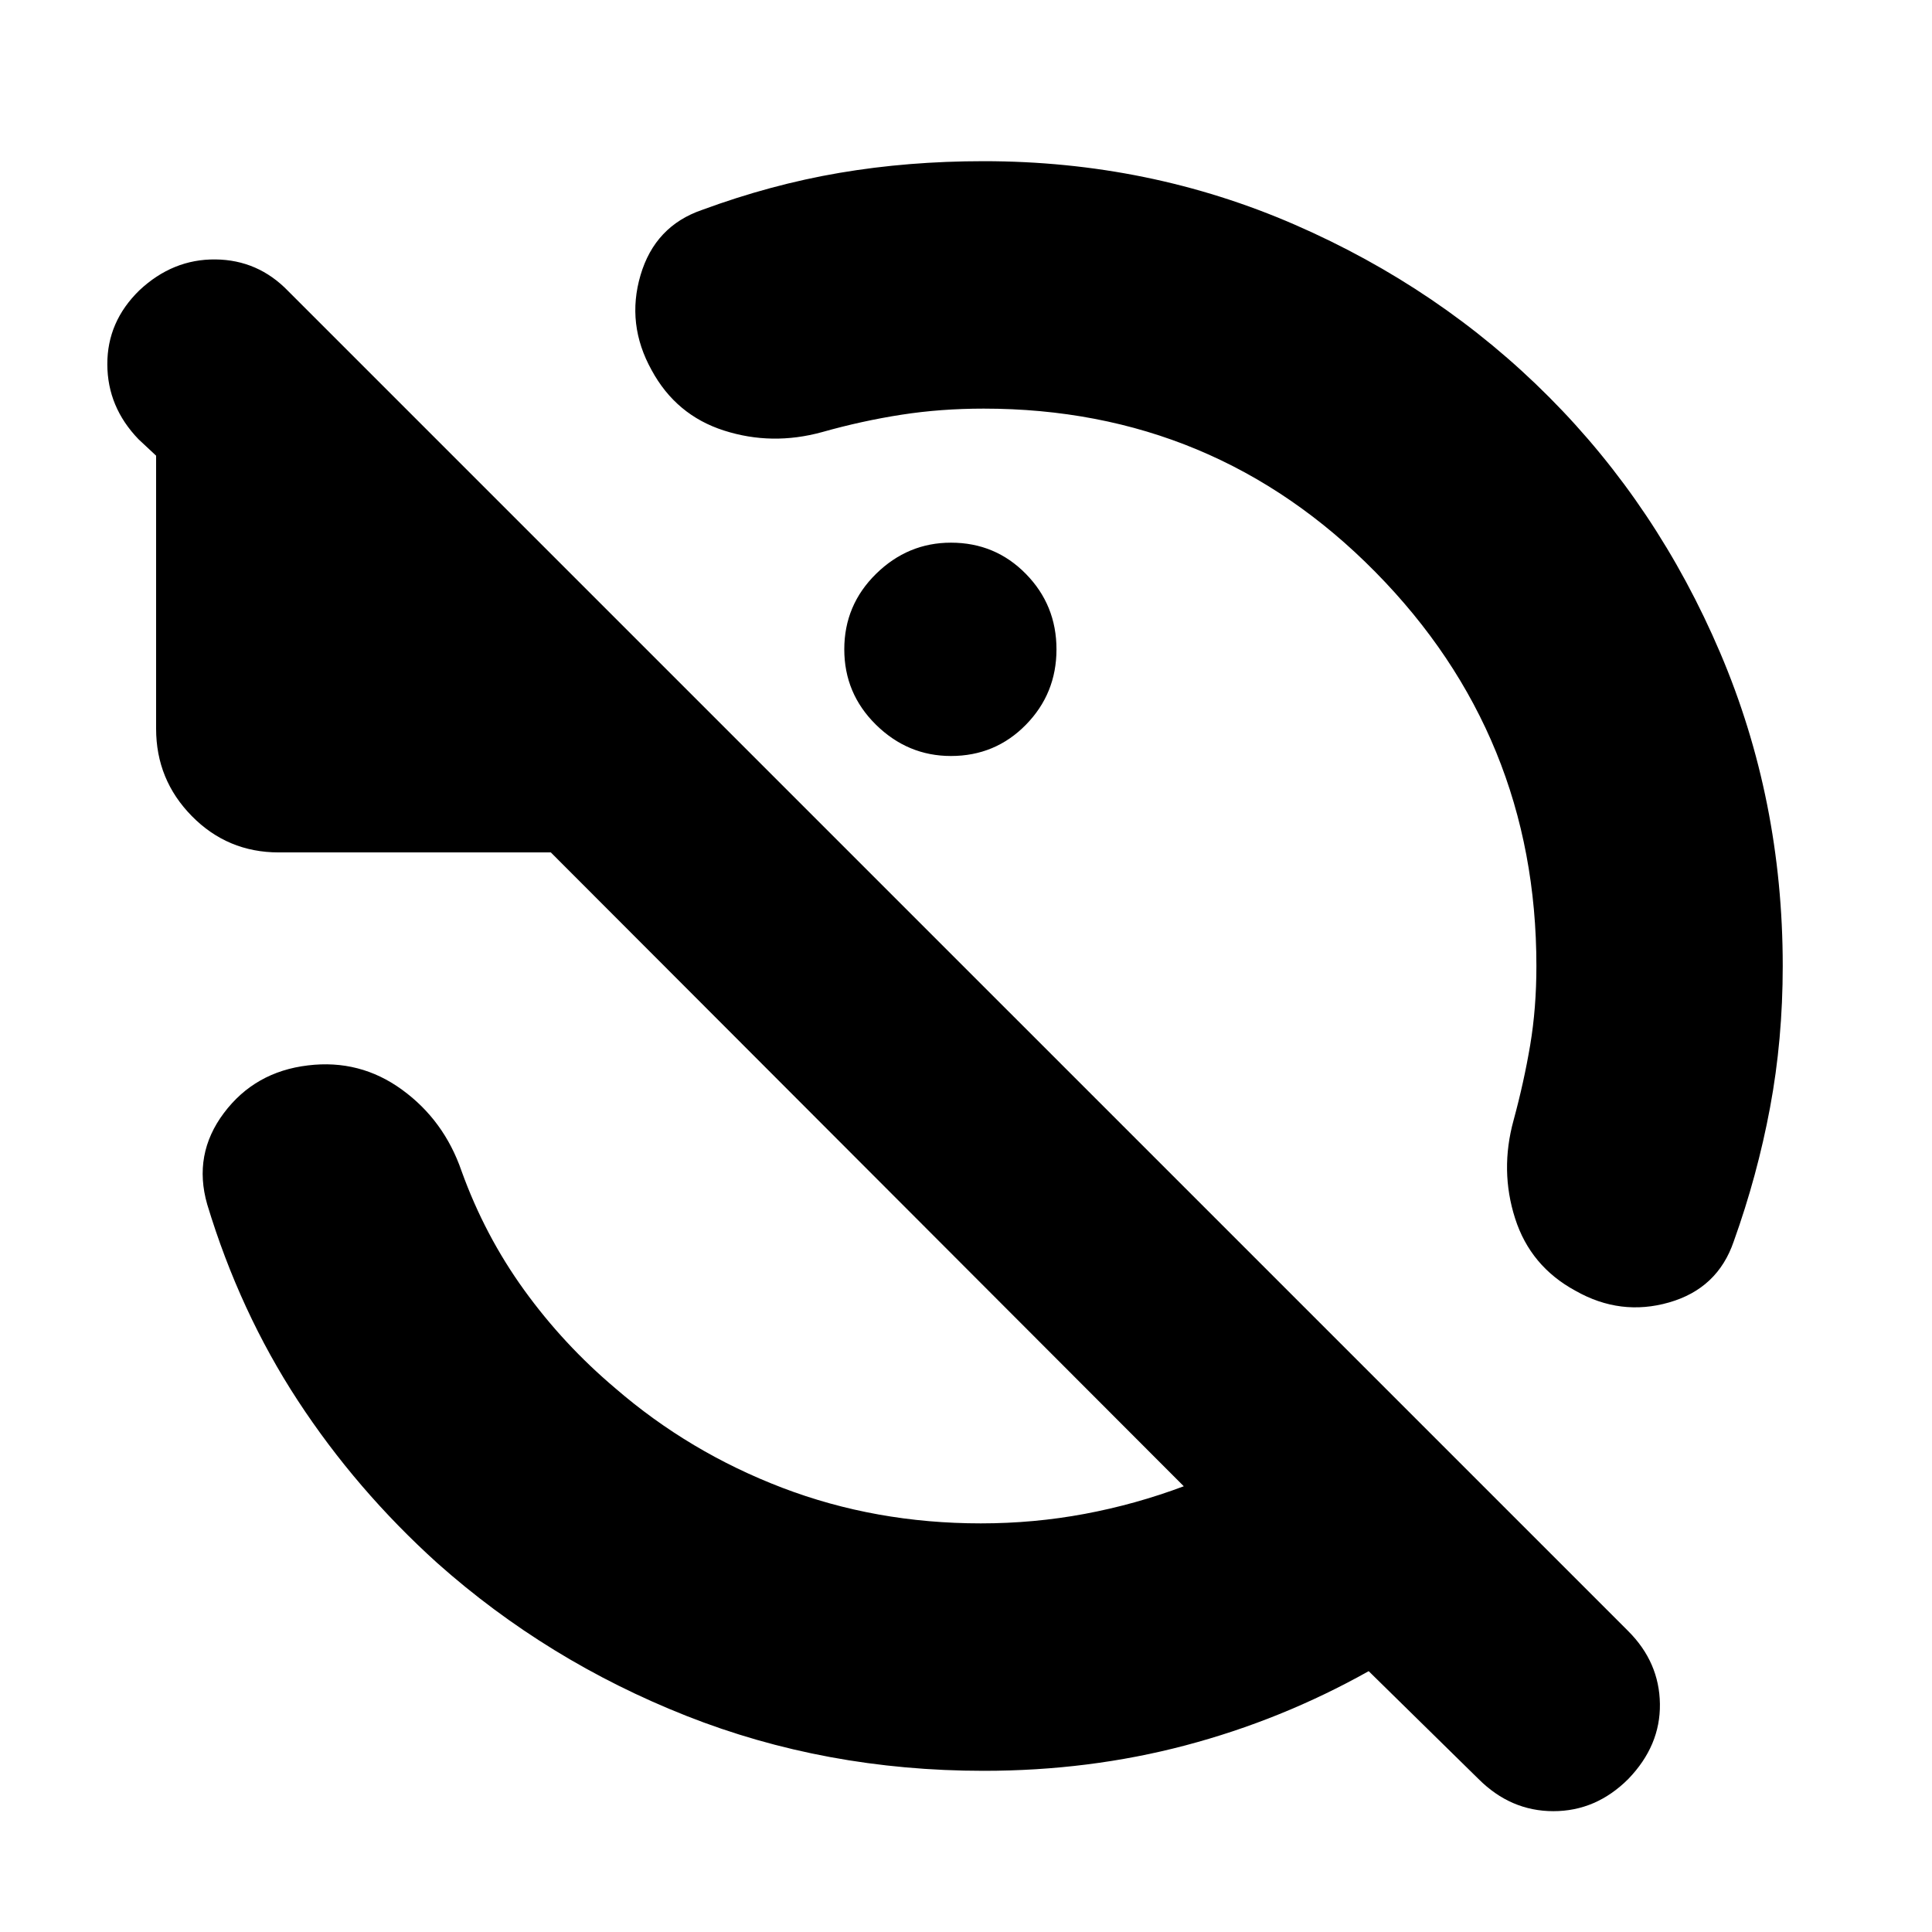<svg xmlns="http://www.w3.org/2000/svg" height="24" viewBox="0 -960 960 960" width="24"><path d="M488.78-756.96q-21.35 0-40.84 3.03-19.5 3.02-39.42 8.63-24.95 6.87-48.78-.77-23.83-7.63-35.96-30.02-12.69-22.82-5.5-47.21 7.2-24.4 30.59-32.4 34.17-12.6 68.3-18.41 34.13-5.8 71.61-5.8 82.13 0 154.61 31.56 72.48 31.57 126.39 85.7 53.92 54.13 84.98 127.04Q885.83-562.7 885.83-480q0 36.61-6.31 70.37-6.3 33.76-18.04 66.5-8 23.39-32.11 30.3-24.11 6.92-46.5-5.78-22.39-12.13-30.02-35.96-7.63-23.82-.76-48.78 5.17-19.04 8.26-37.39 3.08-18.35 3.08-39.26 0-114.61-80.02-195.78-80.02-81.18-194.63-81.18Zm-16.26 66.61q22 0 37.22 15.5 15.22 15.5 15.22 37.5t-15.22 37.5q-15.22 15.5-37.22 15.5-21.43 0-37.22-15.5-15.78-15.5-15.78-37.5t15.78-37.5q15.79-15.5 37.22-15.5Zm16.26 610.26q-78.69 0-147.82-27.34-69.13-27.35-123.7-75.92-40.3-36.43-69.24-80.67-28.93-44.24-45.06-97.54-7.13-24.83 8.28-45.37 15.41-20.55 41.8-23.68 25.83-3.13 46.72 12.07 20.89 15.19 29.59 40.45 11.56 32.05 31.09 59.09 19.52 27.04 45.26 48.78 36.87 31.87 83.1 49.52 46.24 17.66 98.55 17.66 26.43 0 51.65-4.72t49.22-13.72L273.7-536.44H138.48q-25.39 0-43.15-18.04-17.76-18.04-17.76-43.43v-135.66l-8.74-8.17q-15.44-16-15.5-37.22-.07-21.21 15.93-36.78 16.57-15.56 37.78-15.35 21.22.22 36.22 15.79l665.83 665.82q15.43 15.44 15.71 36.15.29 20.72-15.71 37.29-16 16-37.22 16t-37.22-16l-54.56-53.57Q636.83-105.35 589-92.72q-47.83 12.63-100.22 12.63Z"/></svg>